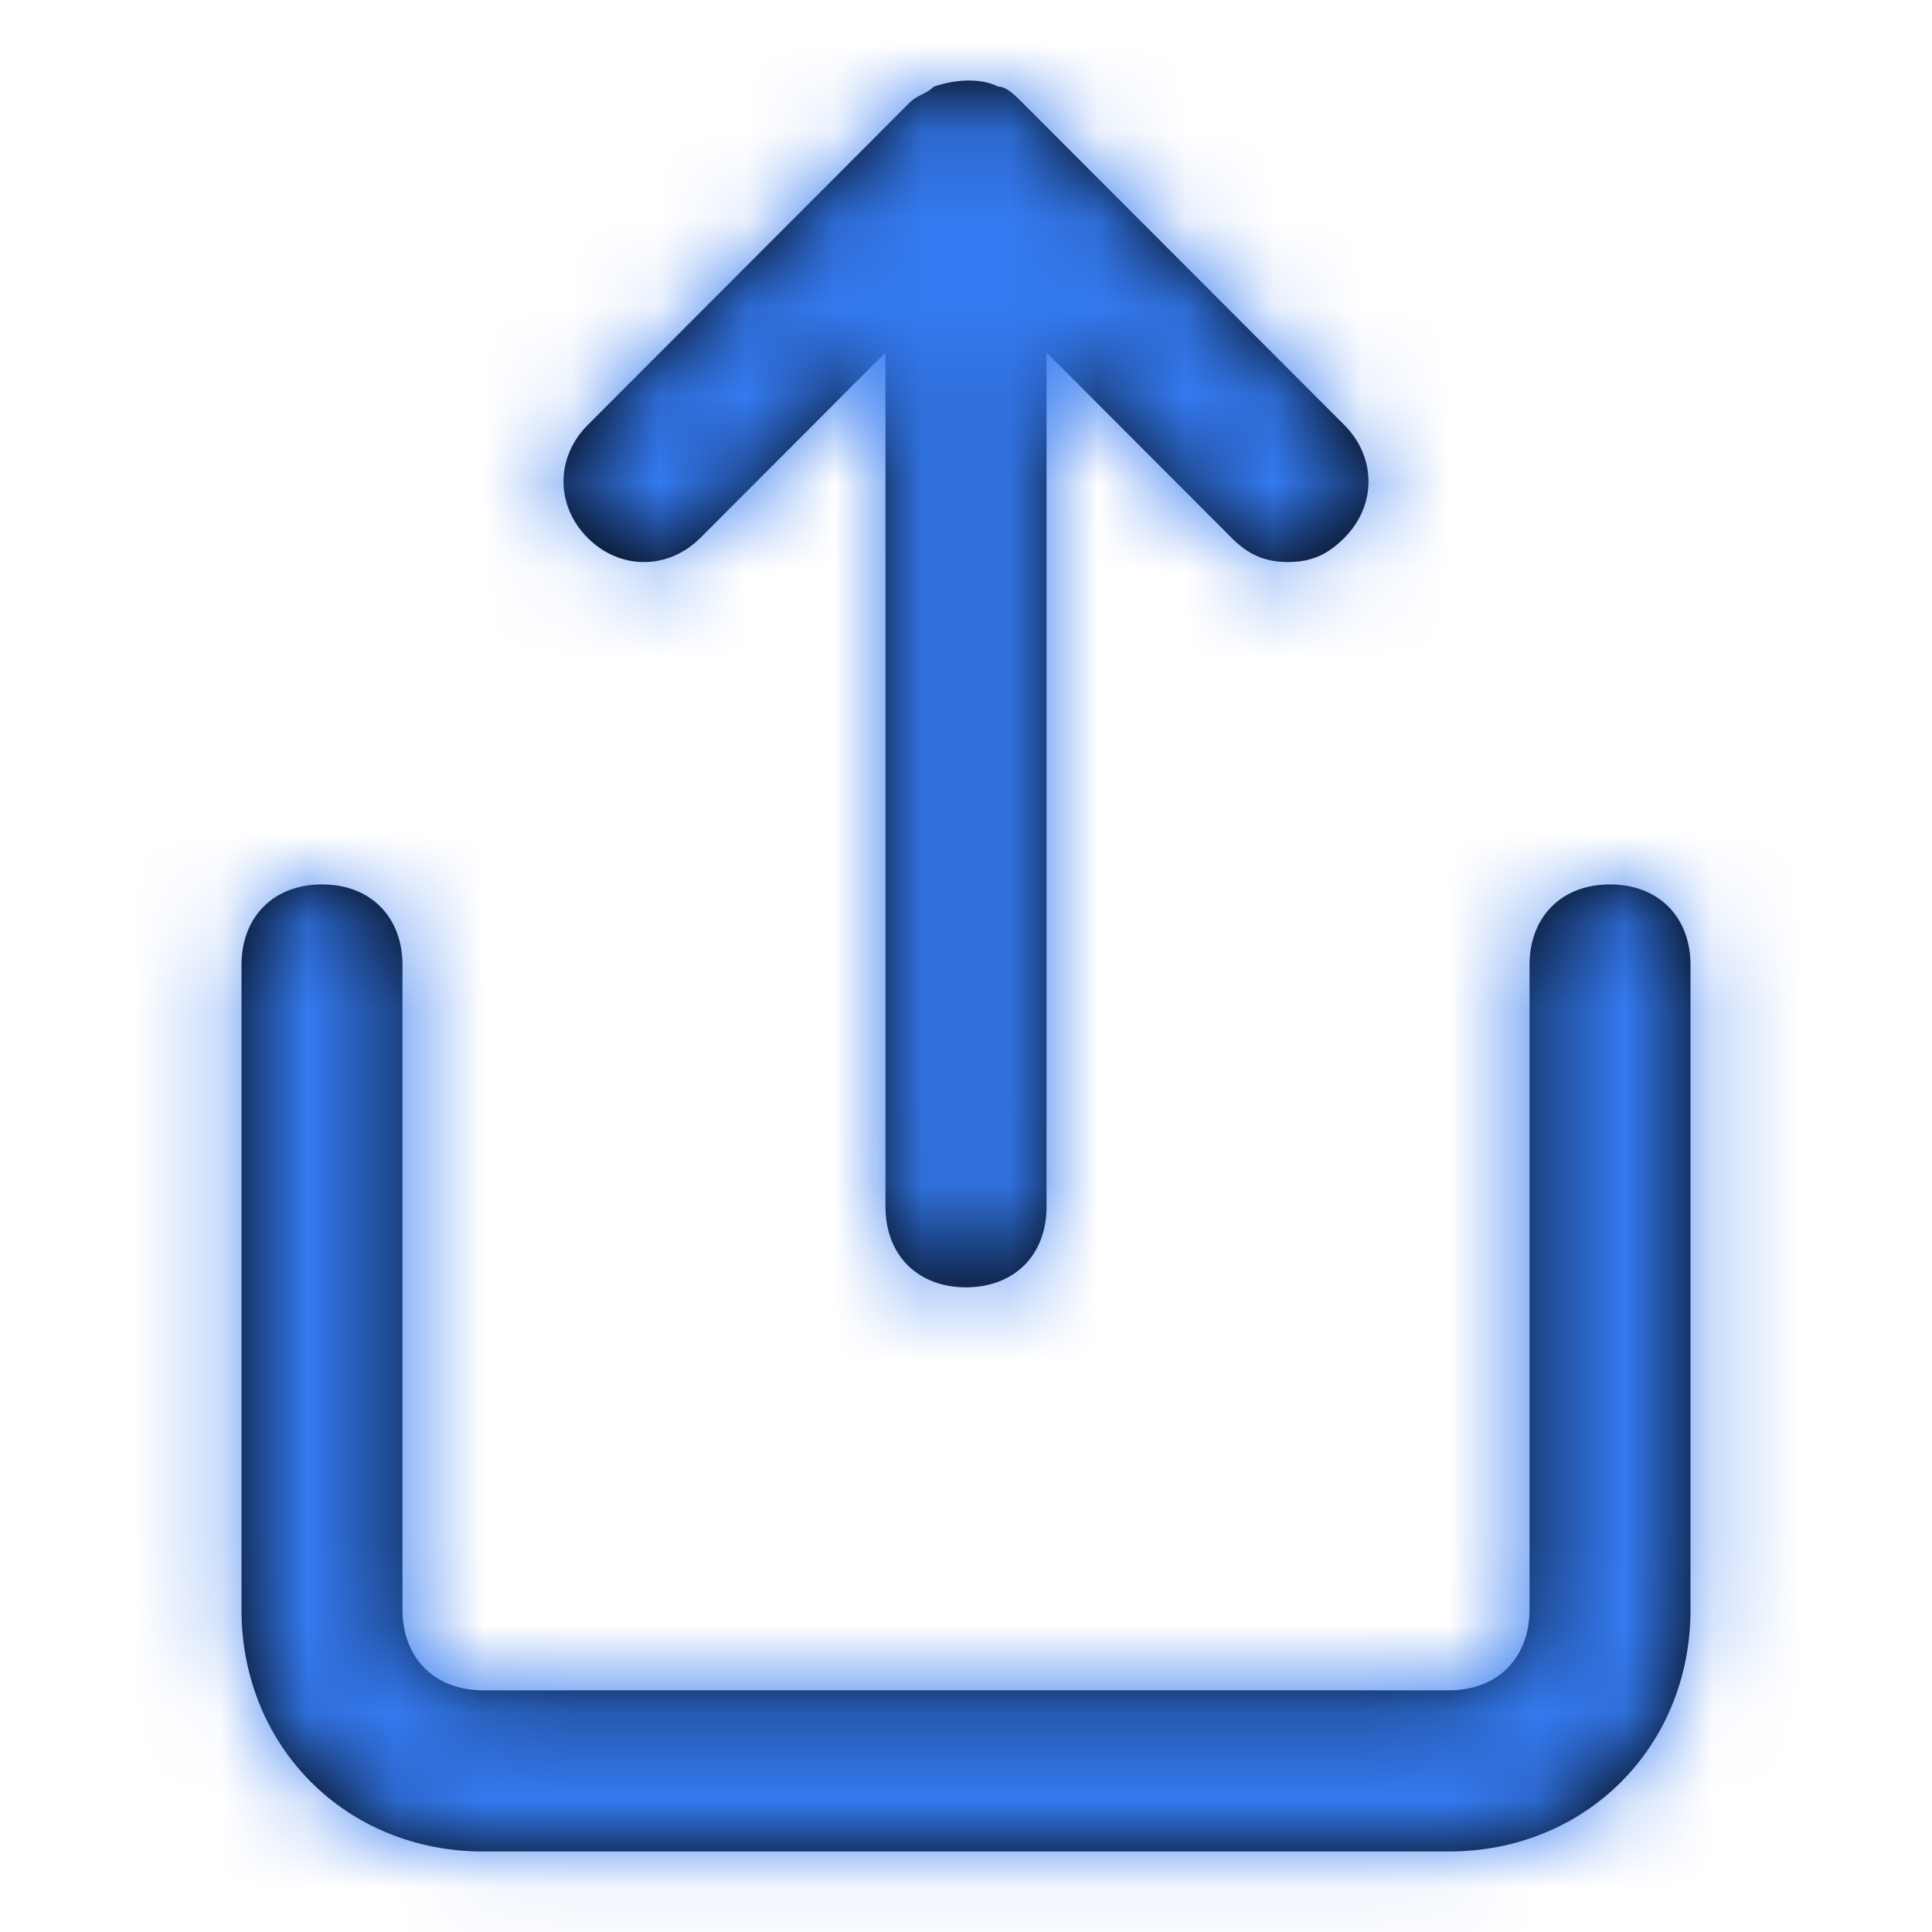 <svg width="22" height="22" viewBox="0 0 22 22" fill="none" xmlns="http://www.w3.org/2000/svg">
<path fill-rule="evenodd" clip-rule="evenodd" d="M10.083 4.014L7.975 6.125C7.608 6.492 7.058 6.492 6.692 6.125C6.325 5.758 6.325 5.207 6.692 4.84L10.358 1.169C10.404 1.123 10.45 1.1 10.496 1.077C10.542 1.054 10.588 1.031 10.633 0.986C10.908 0.894 11.183 0.894 11.367 0.986C11.458 0.986 11.55 1.077 11.642 1.169L15.308 4.84C15.675 5.207 15.675 5.758 15.308 6.125C15.125 6.308 14.942 6.4 14.667 6.4C14.392 6.4 14.208 6.308 14.025 6.125L11.917 4.014V13.742C11.917 14.292 11.55 14.659 11 14.659C10.45 14.659 10.083 14.292 10.083 13.742V4.014ZM16.5 21.083C18.058 21.083 19.25 19.89 19.25 18.33V10.989C19.25 10.438 18.883 10.071 18.333 10.071C17.783 10.071 17.417 10.438 17.417 10.989V18.33C17.417 18.881 17.05 19.248 16.5 19.248H5.5C4.95 19.248 4.583 18.881 4.583 18.33V10.989C4.583 10.438 4.217 10.071 3.667 10.071C3.117 10.071 2.75 10.438 2.75 10.989V18.33C2.75 19.89 3.942 21.083 5.5 21.083H16.5Z" fill="black"/>
<mask id="mask0_2104_1381" style="mask-type:alpha" maskUnits="userSpaceOnUse" x="2" y="0" width="18" height="22">
<path fill-rule="evenodd" clip-rule="evenodd" d="M10.083 4.014L7.975 6.125C7.608 6.492 7.058 6.492 6.692 6.125C6.325 5.758 6.325 5.207 6.692 4.84L10.358 1.169C10.404 1.123 10.45 1.1 10.496 1.077C10.542 1.054 10.588 1.031 10.633 0.986C10.908 0.894 11.183 0.894 11.367 0.986C11.458 0.986 11.55 1.077 11.642 1.169L15.308 4.84C15.675 5.207 15.675 5.758 15.308 6.125C15.125 6.308 14.942 6.4 14.667 6.4C14.392 6.4 14.208 6.308 14.025 6.125L11.917 4.014V13.742C11.917 14.292 11.55 14.659 11 14.659C10.45 14.659 10.083 14.292 10.083 13.742V4.014ZM16.5 21.083C18.058 21.083 19.25 19.89 19.25 18.33V10.989C19.25 10.438 18.883 10.071 18.333 10.071C17.783 10.071 17.417 10.438 17.417 10.989V18.33C17.417 18.881 17.05 19.248 16.5 19.248H5.5C4.95 19.248 4.583 18.881 4.583 18.33V10.989C4.583 10.438 4.217 10.071 3.667 10.071C3.117 10.071 2.75 10.438 2.75 10.989V18.33C2.75 19.89 3.942 21.083 5.5 21.083H16.5Z" fill="white"/>
</mask>
<g mask="url(#mask0_2104_1381)">
<rect width="22" height="22" fill="#347AF0"/>
</g>
</svg>
